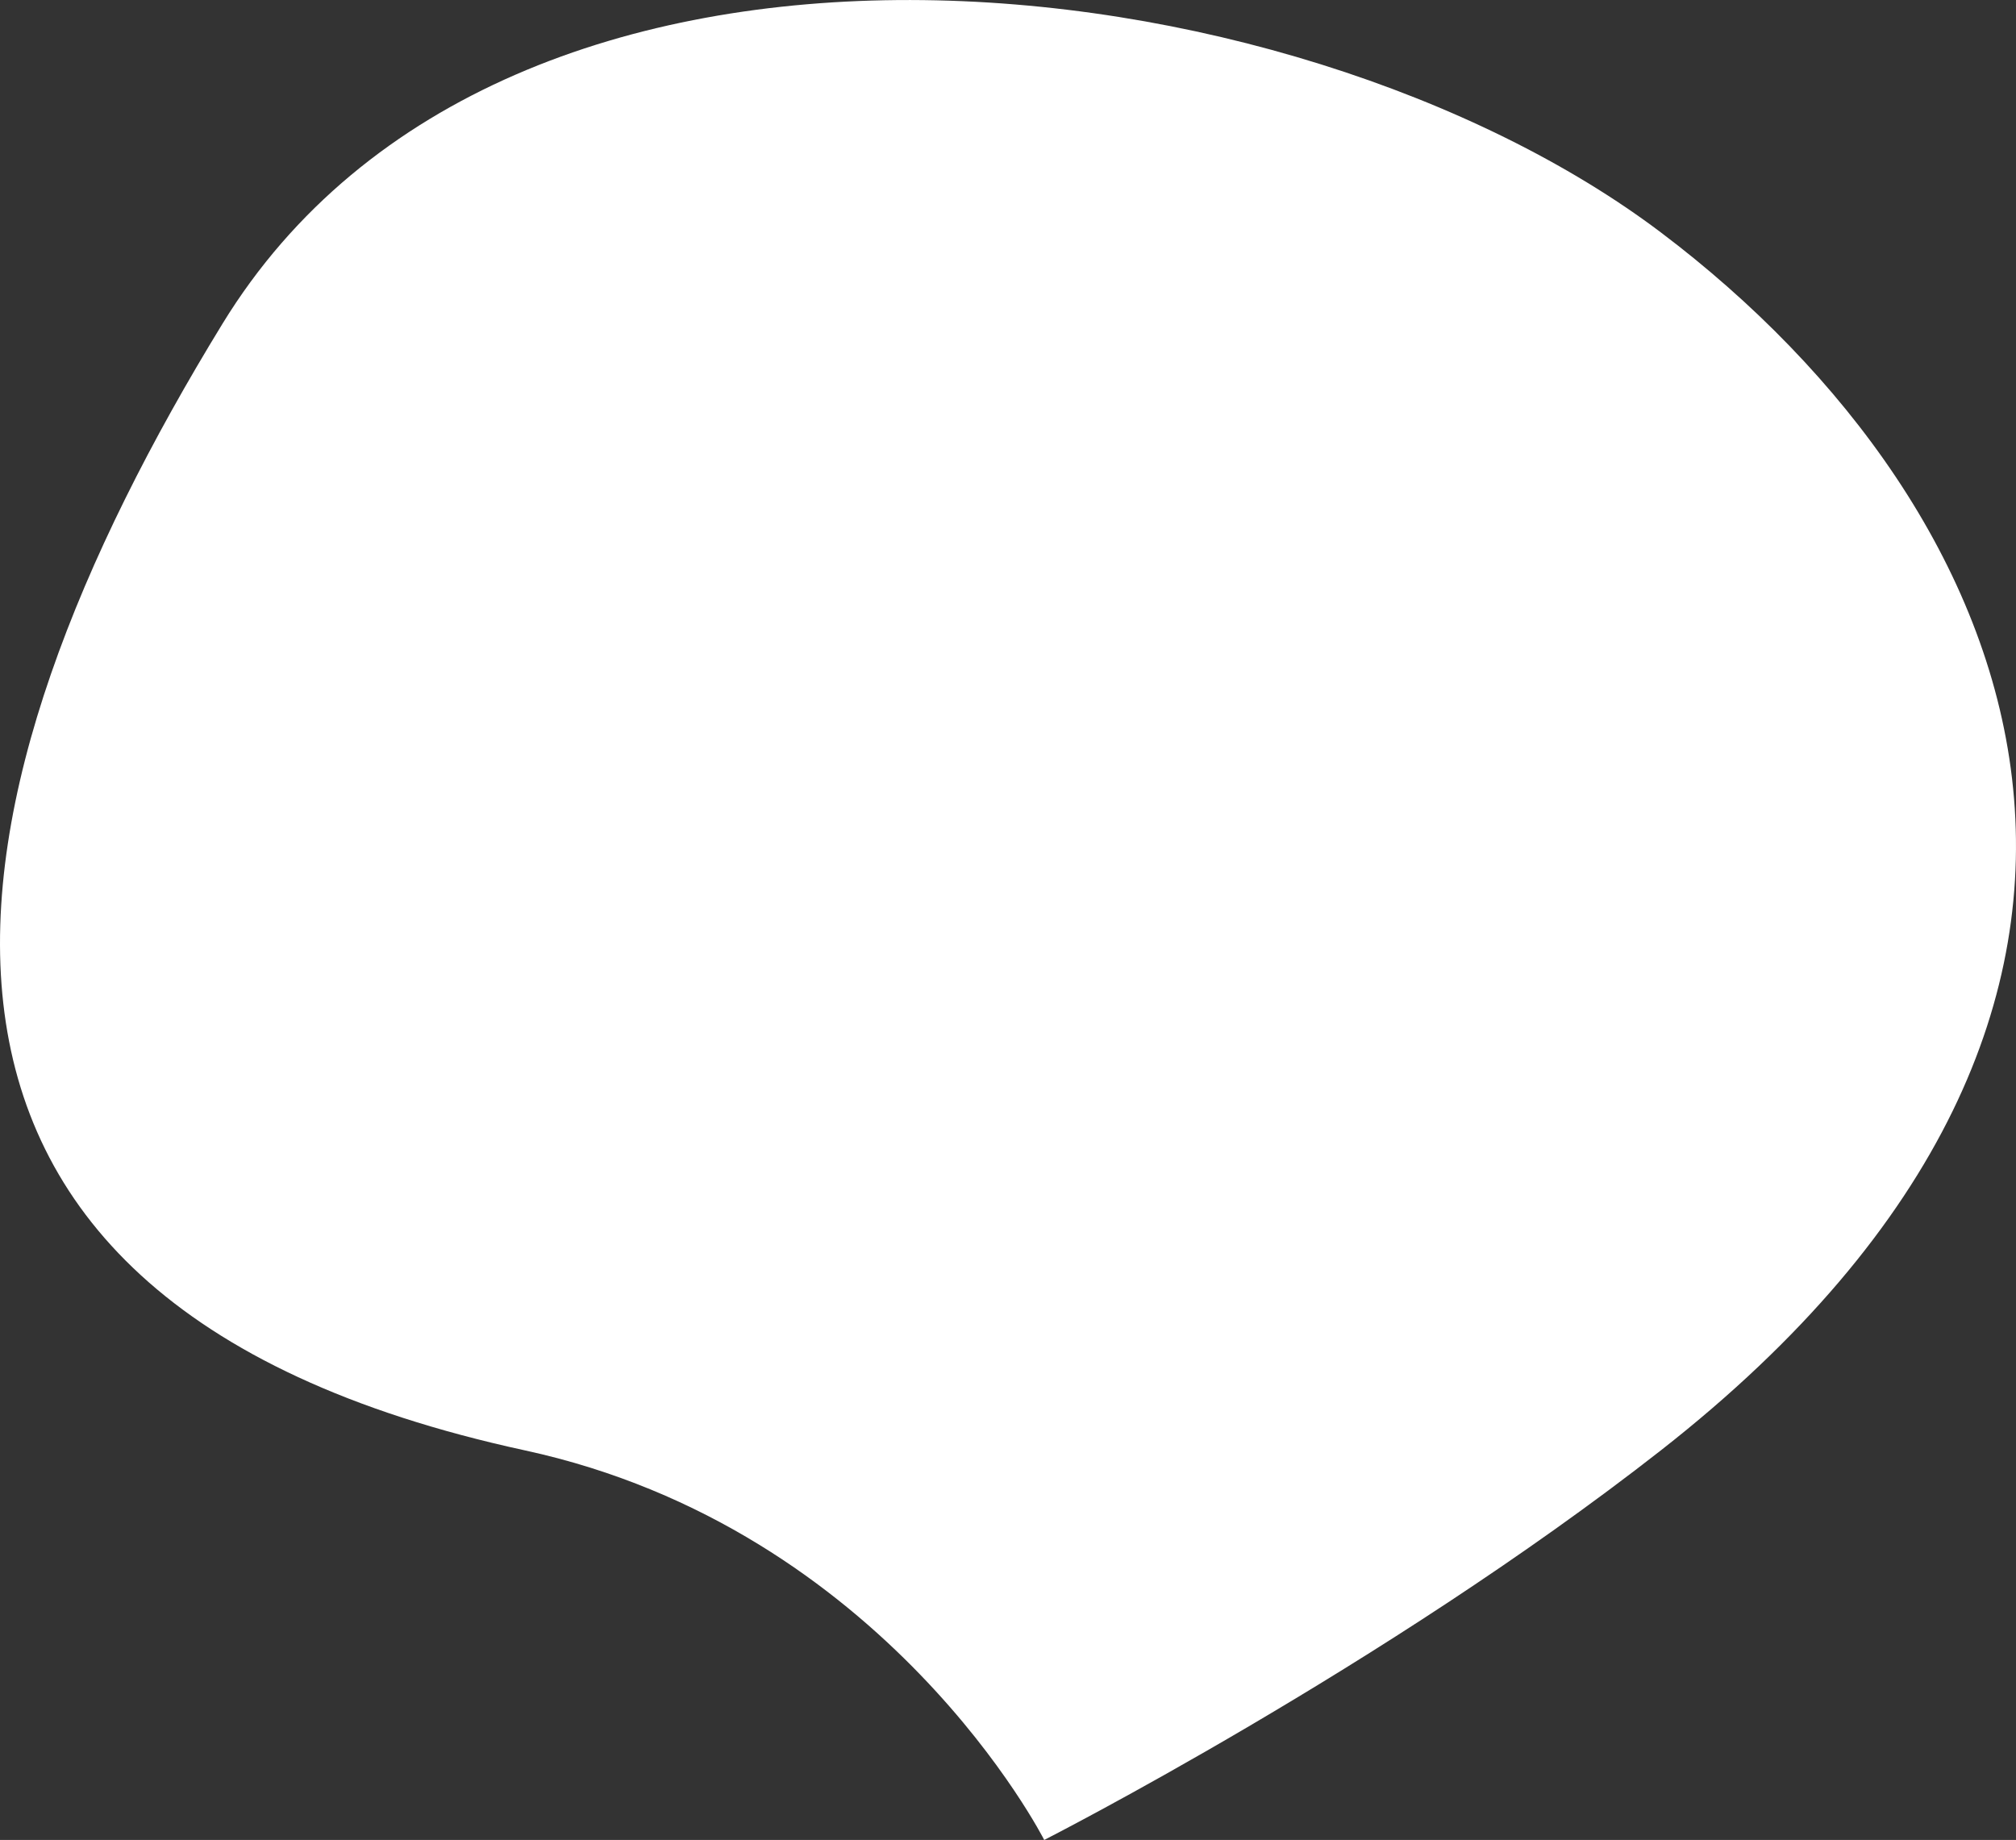 <svg xmlns="http://www.w3.org/2000/svg" width="296.083" height="270.258" viewBox="0 0 296.083 270.258">
  <rect x="0" y="0" width="296.083" height="270.258" fill="#333333" stroke="none"/>
  <path id="Path_922" data-name="Path 922" d="M5182.348,458.166c54,40.773,83.531,113.5,0,178.893-40.6,31.783-90.566,57.225-90.566,57.225s-23.172-45.711-76.281-57.225c-103.324-22.4-86.121-97.387-44.391-165.5S5128.348,417.392,5182.348,458.166Z" transform="translate(-4938.421 -424.026)" fill="#fff"/>
</svg>
